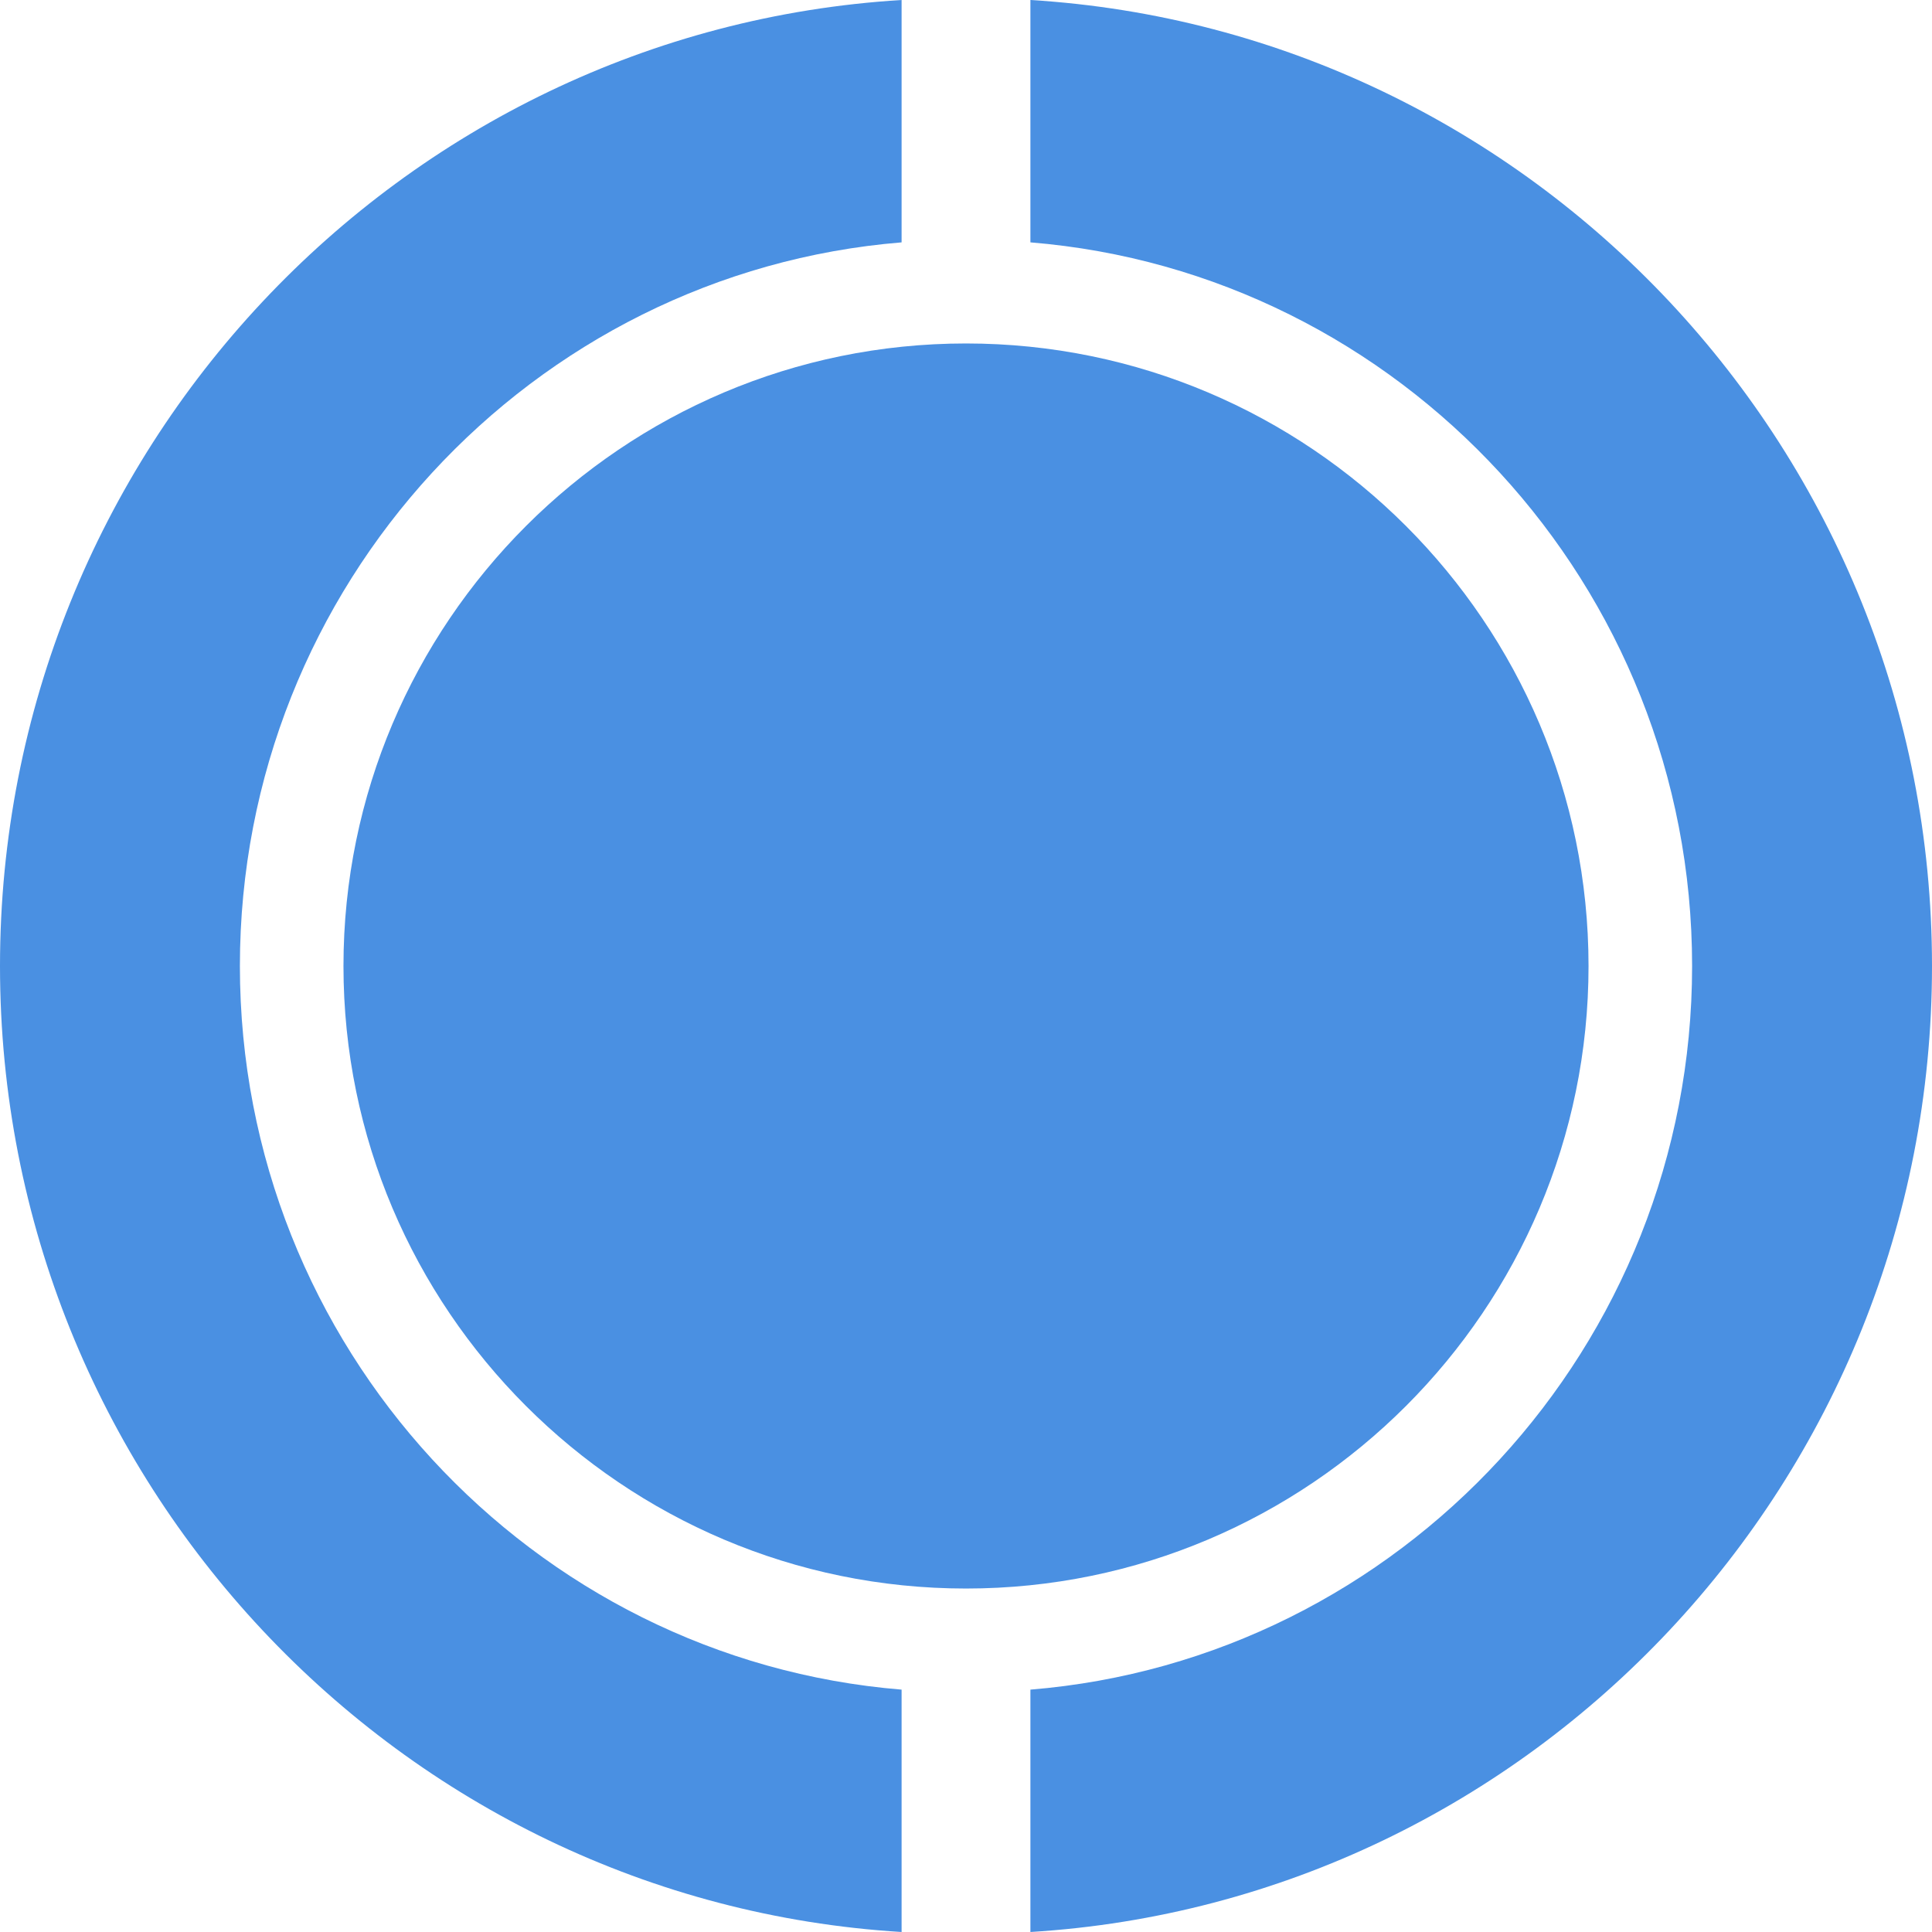 <svg xmlns="http://www.w3.org/2000/svg" width="500" height="500">
  <g fill="#4A90E2" fill-rule="evenodd">
    <path d="M411.111 250c0-88.838-72.274-161.112-161.111-161.112S88.889 161.163 88.889 250c0 88.838 72.275 161.111 161.112 161.111 88.837 0 161.111-72.273 161.111-161.111"/>
    <path d="M266.667 0v62.725C362.389 70.529 437.915 151.537 437.915 250c0 98.463-75.526 179.47-171.248 187.275V500C396.653 492.074 500 382.983 500 250 500 117.018 396.653 7.927 266.667 0M233.333 500v-62.725c-95.723-7.804-171.249-88.813-171.249-187.275 0-98.464 75.526-179.471 171.249-187.275V0C103.348 7.927 0 117.018 0 250.001 0 382.983 103.348 492.074 233.333 500"/>
  </g>
</svg>
